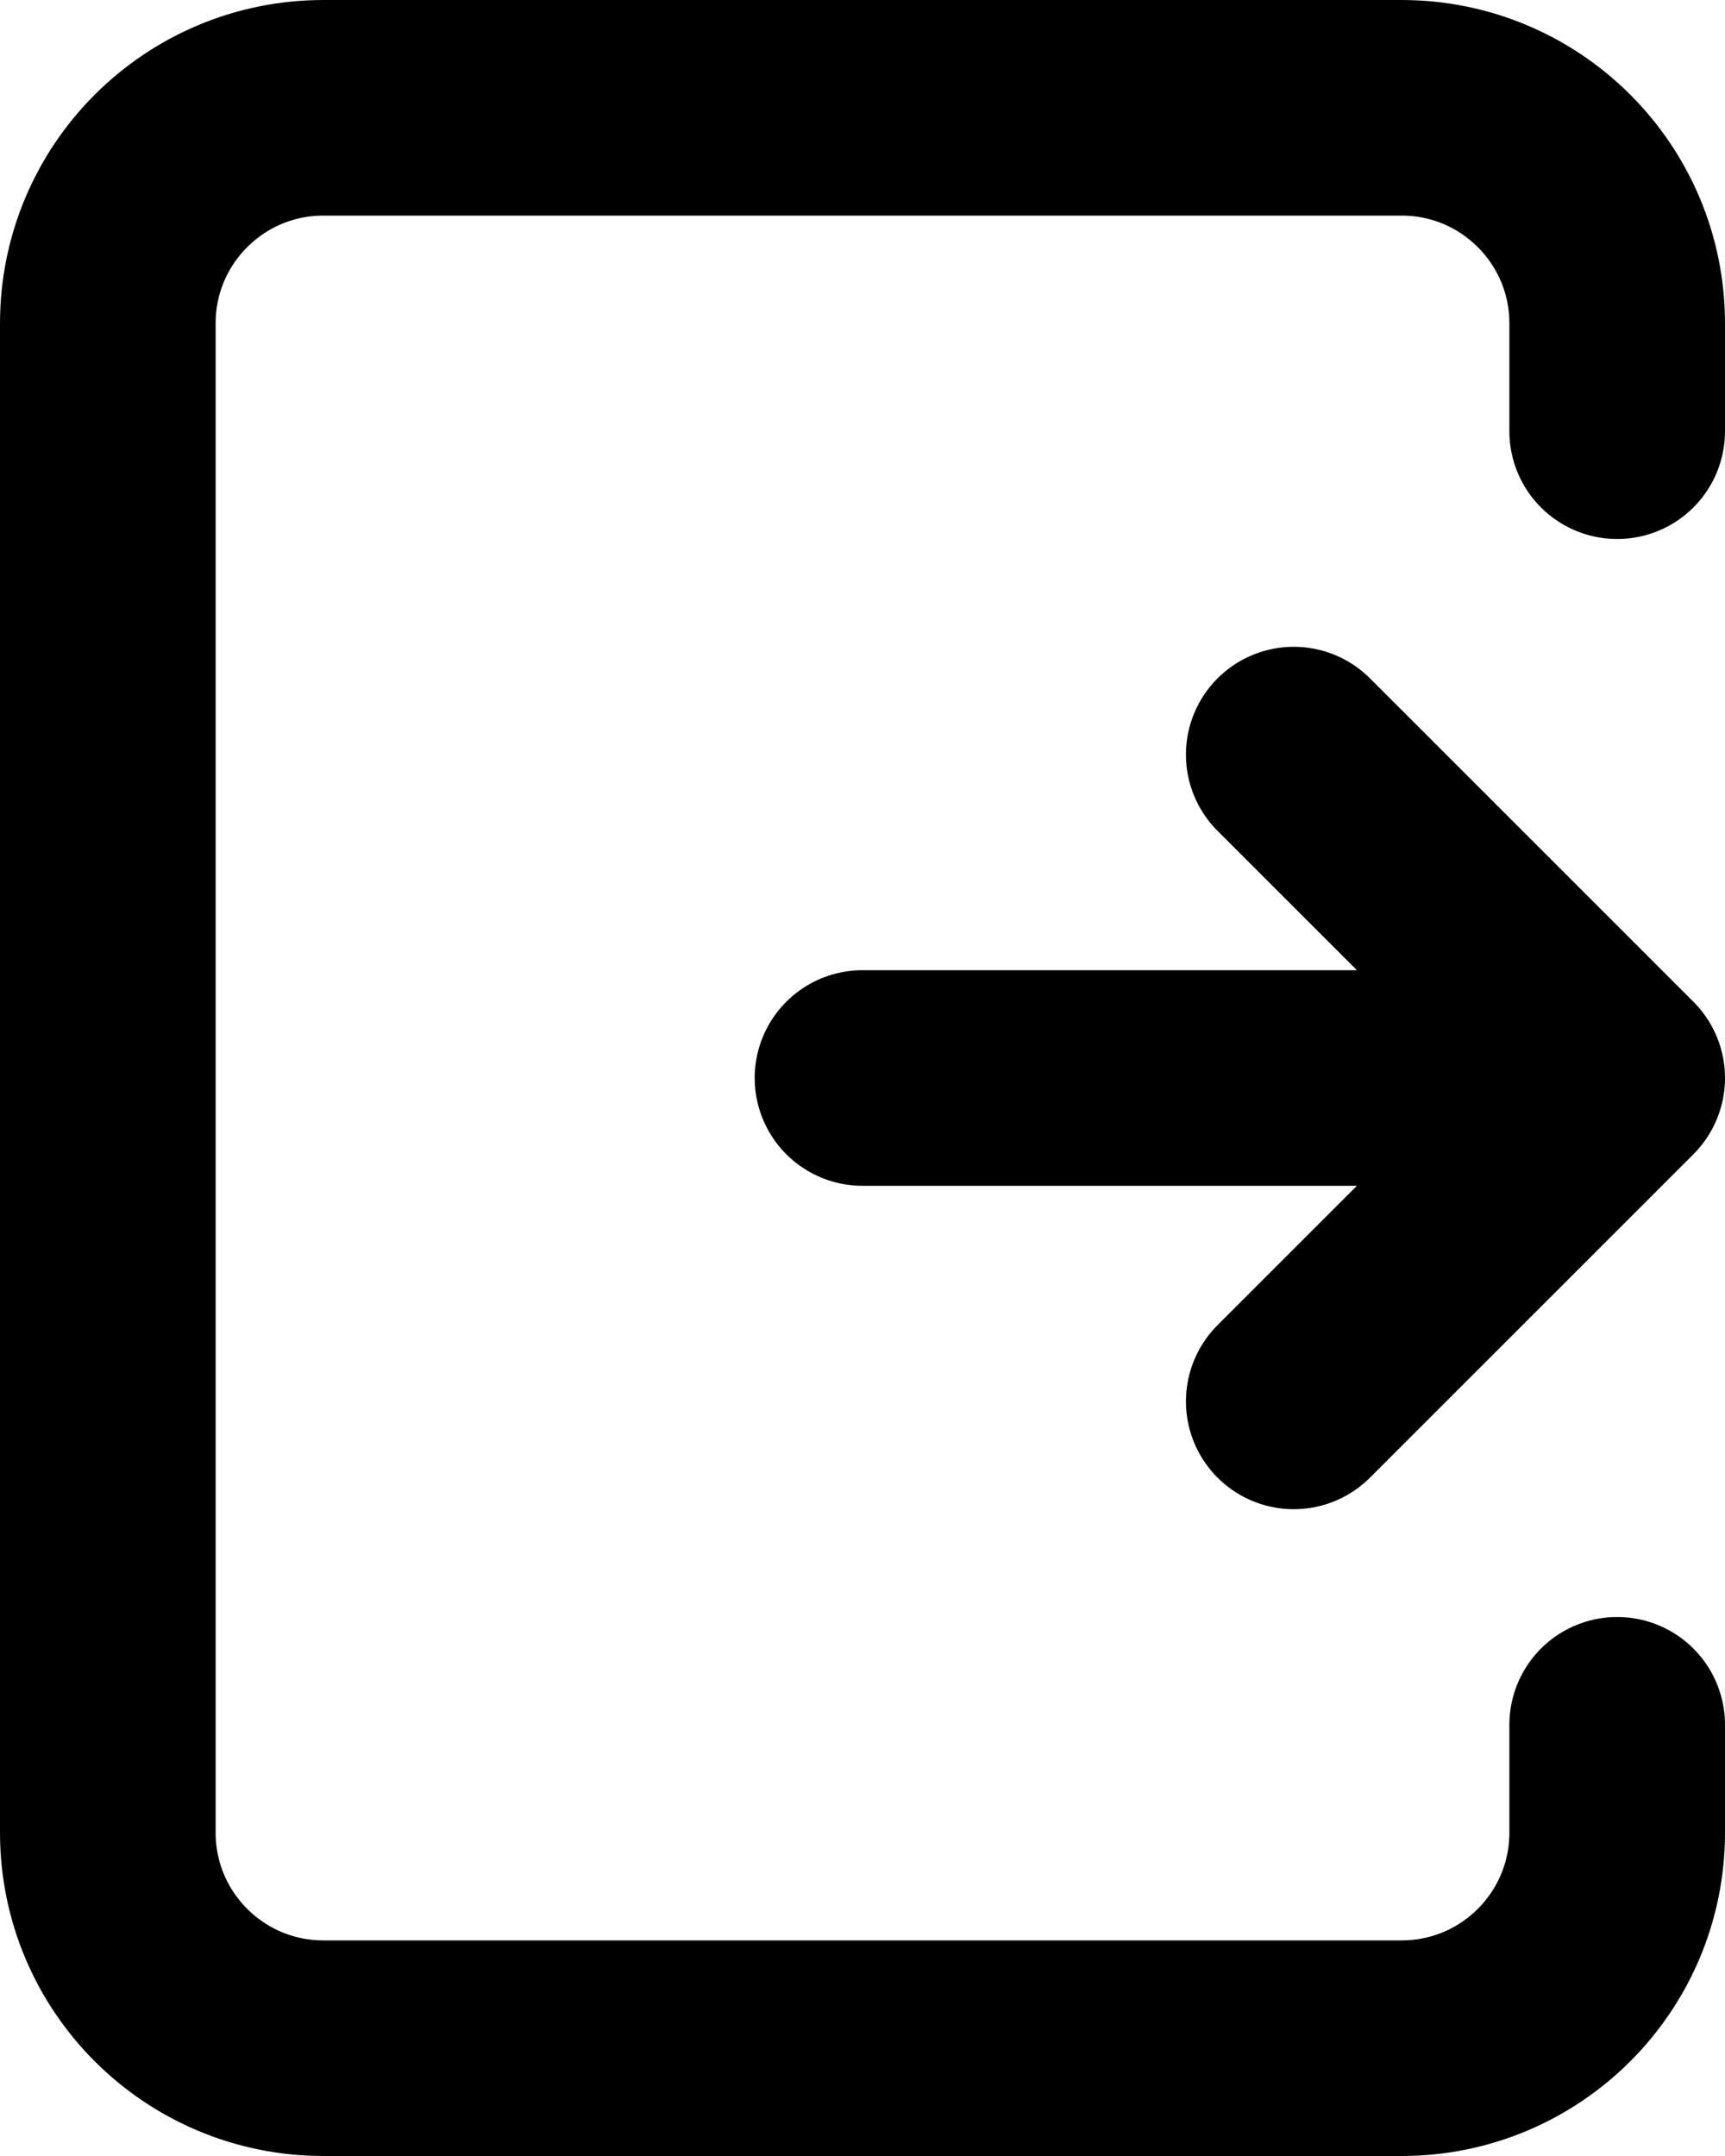 <svg width="16" height="20" viewBox="0 0 16 20" fill="none" xmlns="http://www.w3.org/2000/svg">
<path d="M8 10H15M15 10L12 13M15 10L12 7" stroke="black" stroke-width="2" stroke-linecap="round" stroke-linejoin="round"/>
<path d="M15 4V3C15 1.895 14.105 1 13 1H3C1.895 1 1 1.895 1 3V17C1 18.105 1.895 19 3 19H13C14.105 19 15 18.105 15 17V16" stroke="black" stroke-width="2" stroke-linecap="round" stroke-linejoin="round"/>
</svg>
